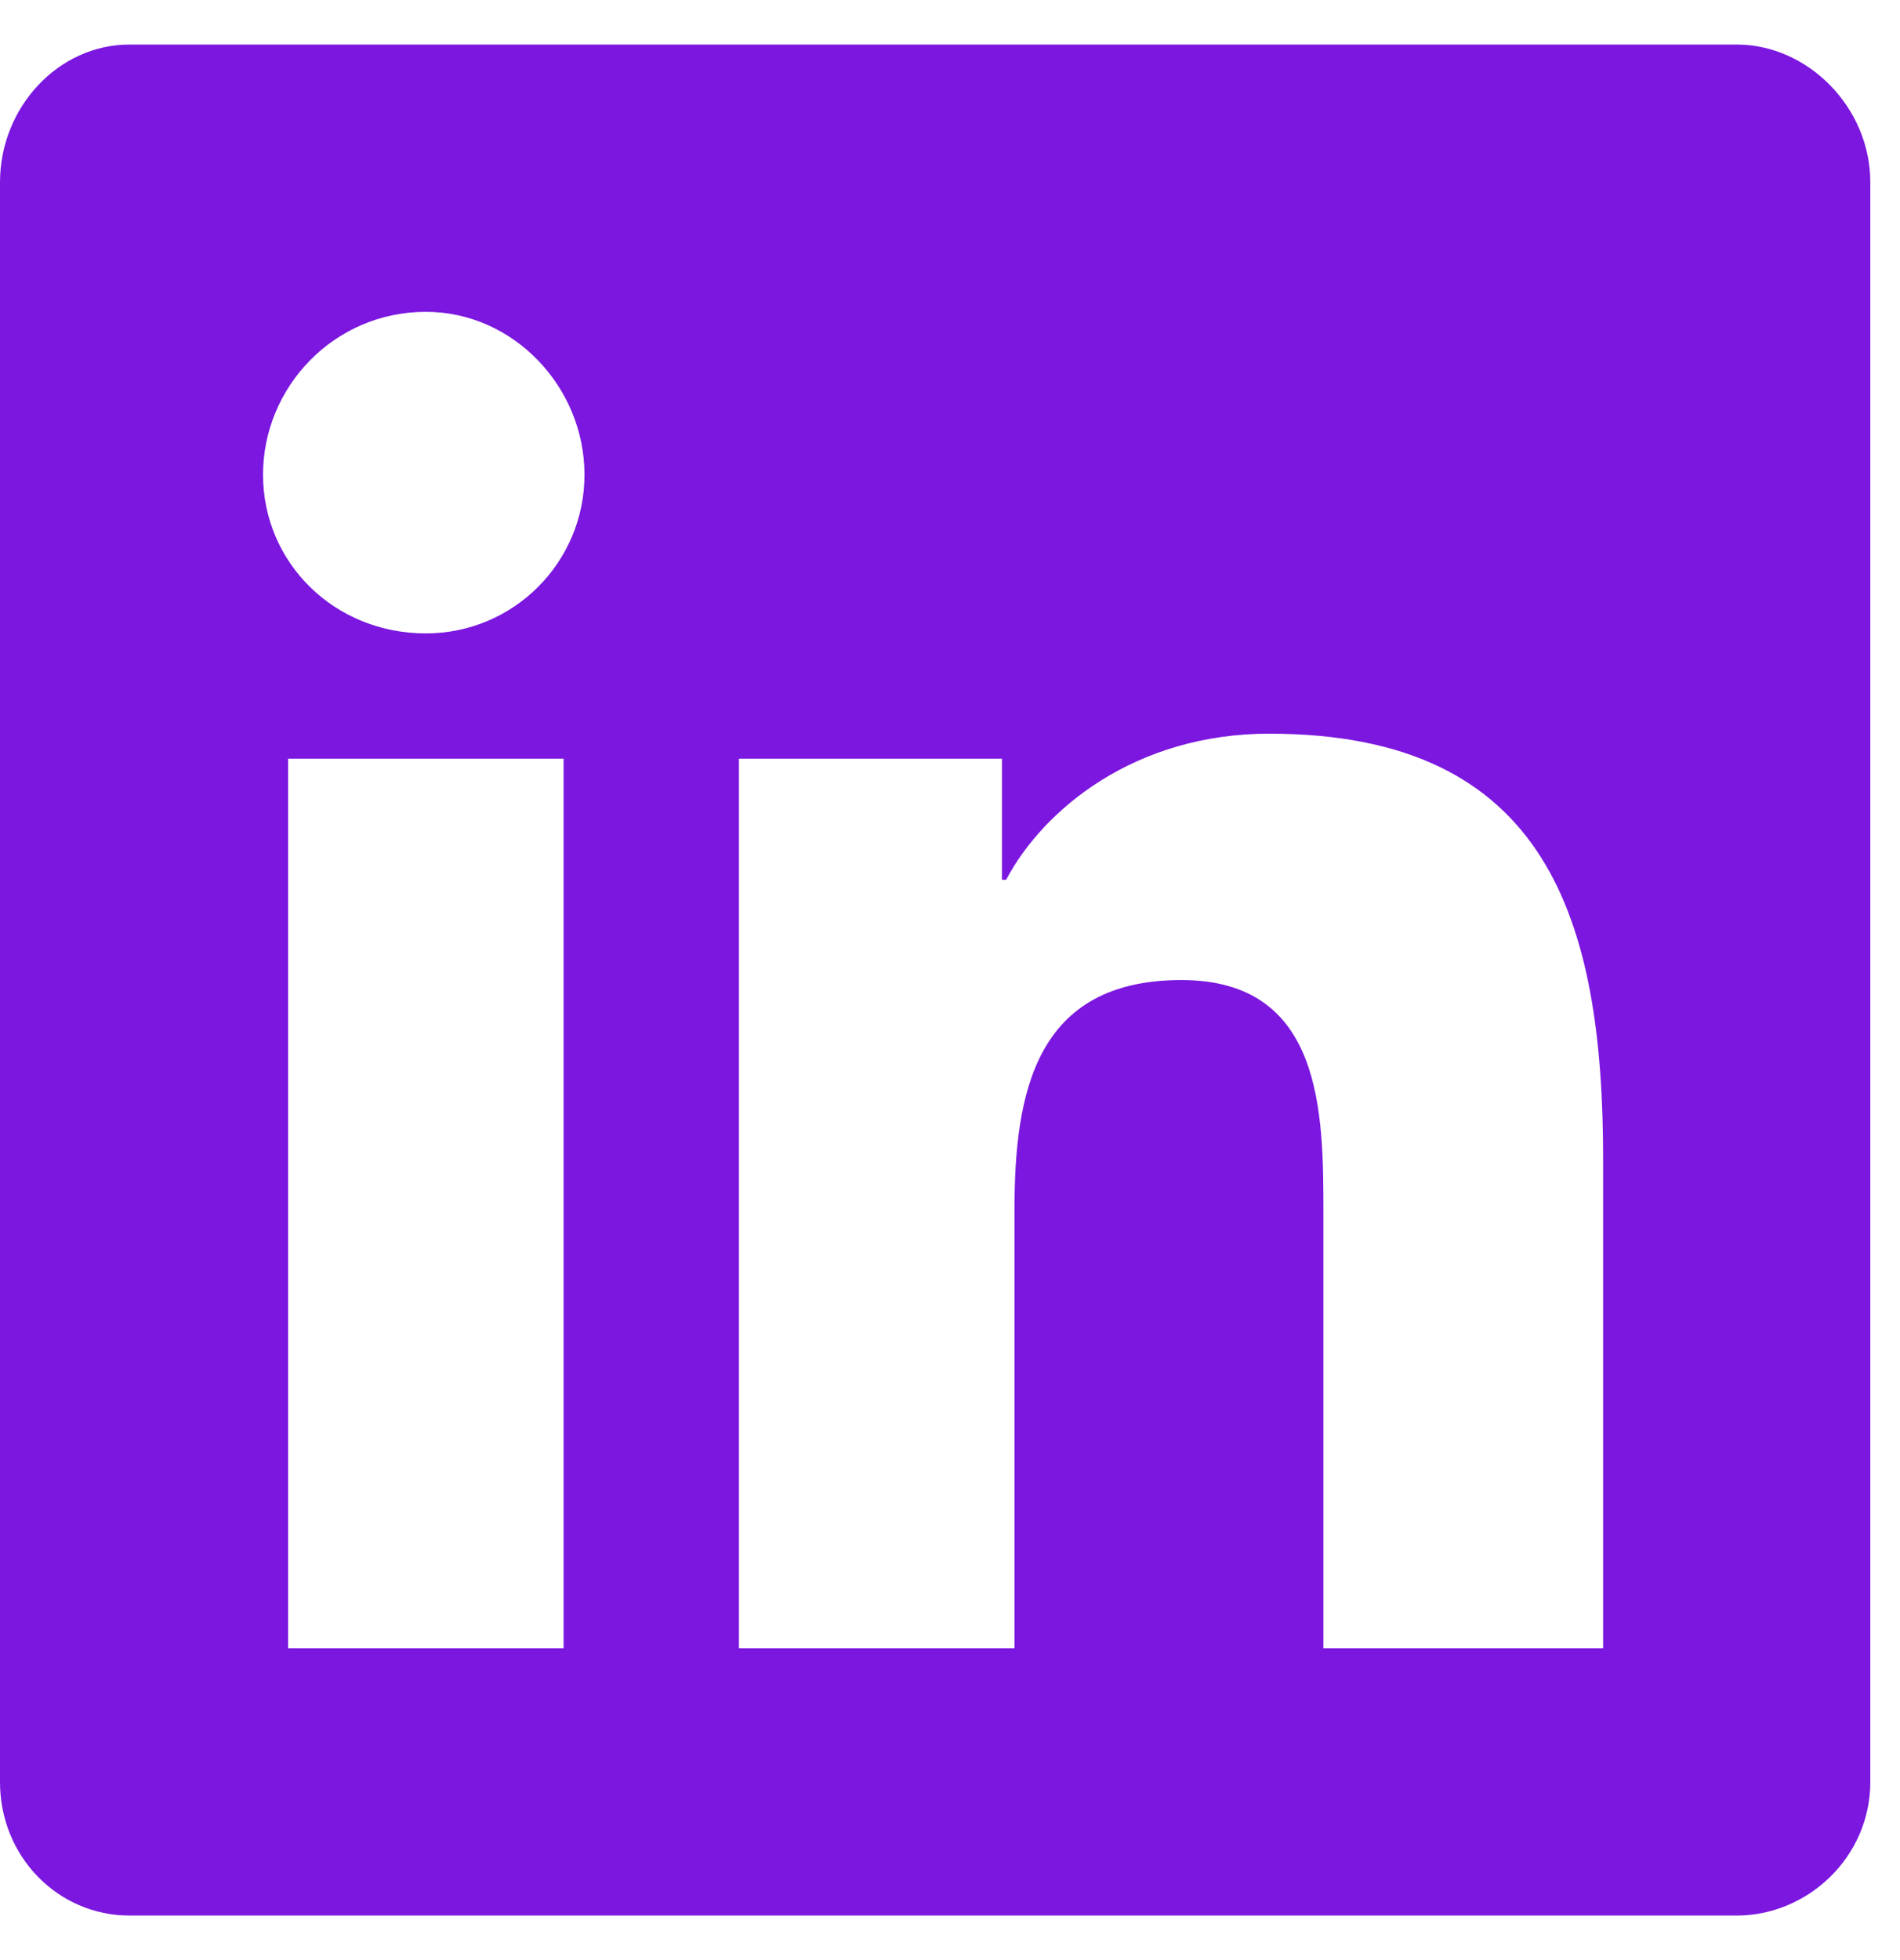 <svg width="32" height="33" viewBox="0 0 32 33" fill="none" xmlns="http://www.w3.org/2000/svg">
<path d="M29.25 0.75H2.18C0.984 0.75 0 1.805 0 3.07V30C0 31.266 0.984 32.25 2.18 32.25H29.25C30.445 32.25 31.5 31.266 31.5 30V3.07C31.5 1.805 30.445 0.75 29.25 0.75ZM9.492 27.75H4.852V12.773H9.492V27.75ZM7.172 10.664C5.625 10.664 4.43 9.469 4.43 7.992C4.43 6.516 5.625 5.25 7.172 5.25C8.648 5.25 9.844 6.516 9.844 7.992C9.844 9.469 8.648 10.664 7.172 10.664ZM27 27.75H22.289V20.438C22.289 18.75 22.289 16.5 19.898 16.5C17.438 16.5 17.086 18.398 17.086 20.367V27.75H12.445V12.773H16.875V14.812H16.945C17.578 13.617 19.125 12.352 21.375 12.352C26.086 12.352 27 15.516 27 19.523V27.75Z" fill="#7B17DF"/>
</svg>

